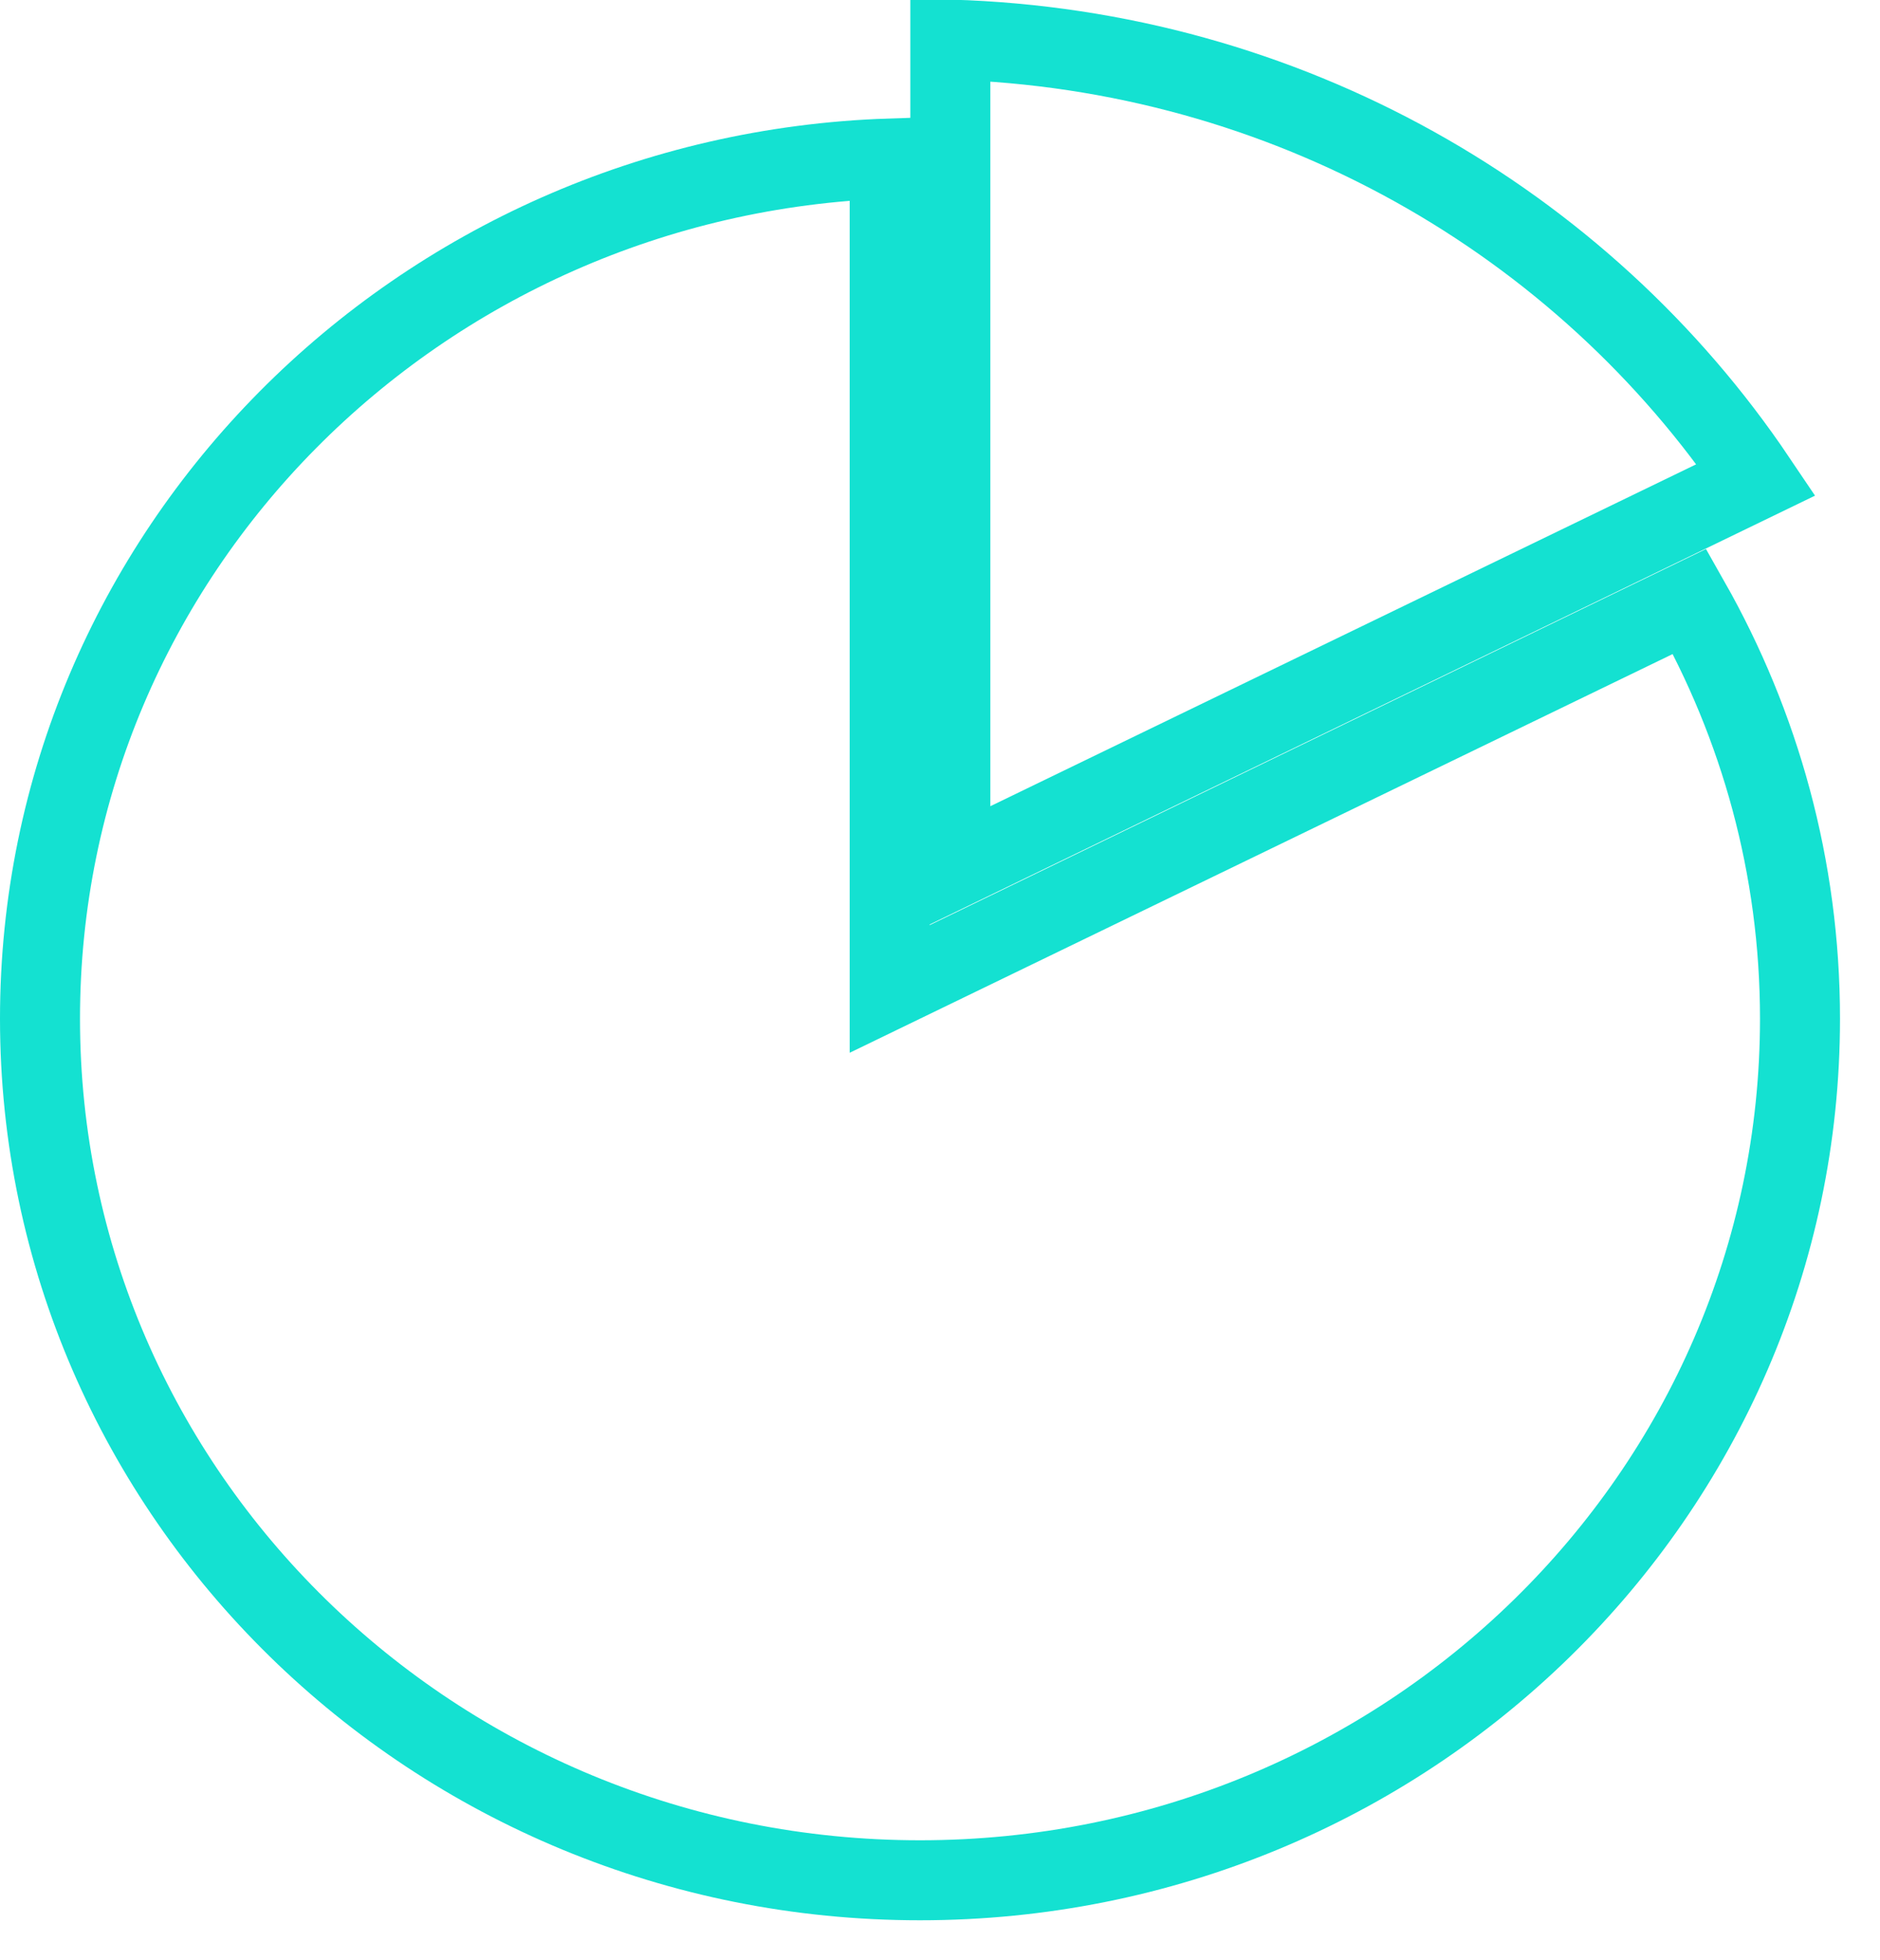<svg 
 xmlns="http://www.w3.org/2000/svg"
 xmlns:xlink="http://www.w3.org/1999/xlink"
 width="23.5px" height="24.5px">
<path fill-rule="evenodd"  stroke="rgb(20, 225, 209)" stroke-width="1px" stroke-linecap="butt" stroke-linejoin="miter" fill="none"
 d="M11.121,12.360 C11.121,12.360 21.121,7.516 21.121,7.516 C21.997,9.061 22.500,10.838 22.500,12.731 C22.500,18.678 17.575,23.500 11.500,23.500 C5.425,23.500 0.500,18.678 0.500,12.731 C0.500,6.909 5.223,2.178 11.121,1.981 C11.121,1.981 11.121,12.360 11.121,12.360 Z"/>
<path fill-rule="evenodd"  stroke="rgb(20, 225, 209)" stroke-width="1px" stroke-linecap="butt" stroke-linejoin="miter" fill="none"
 d="M11.879,0.495 C16.091,0.619 19.778,2.770 21.951,5.996 C21.951,5.996 11.879,10.874 11.879,10.874 C11.879,10.874 11.879,0.495 11.879,0.495 Z"/>
</svg>